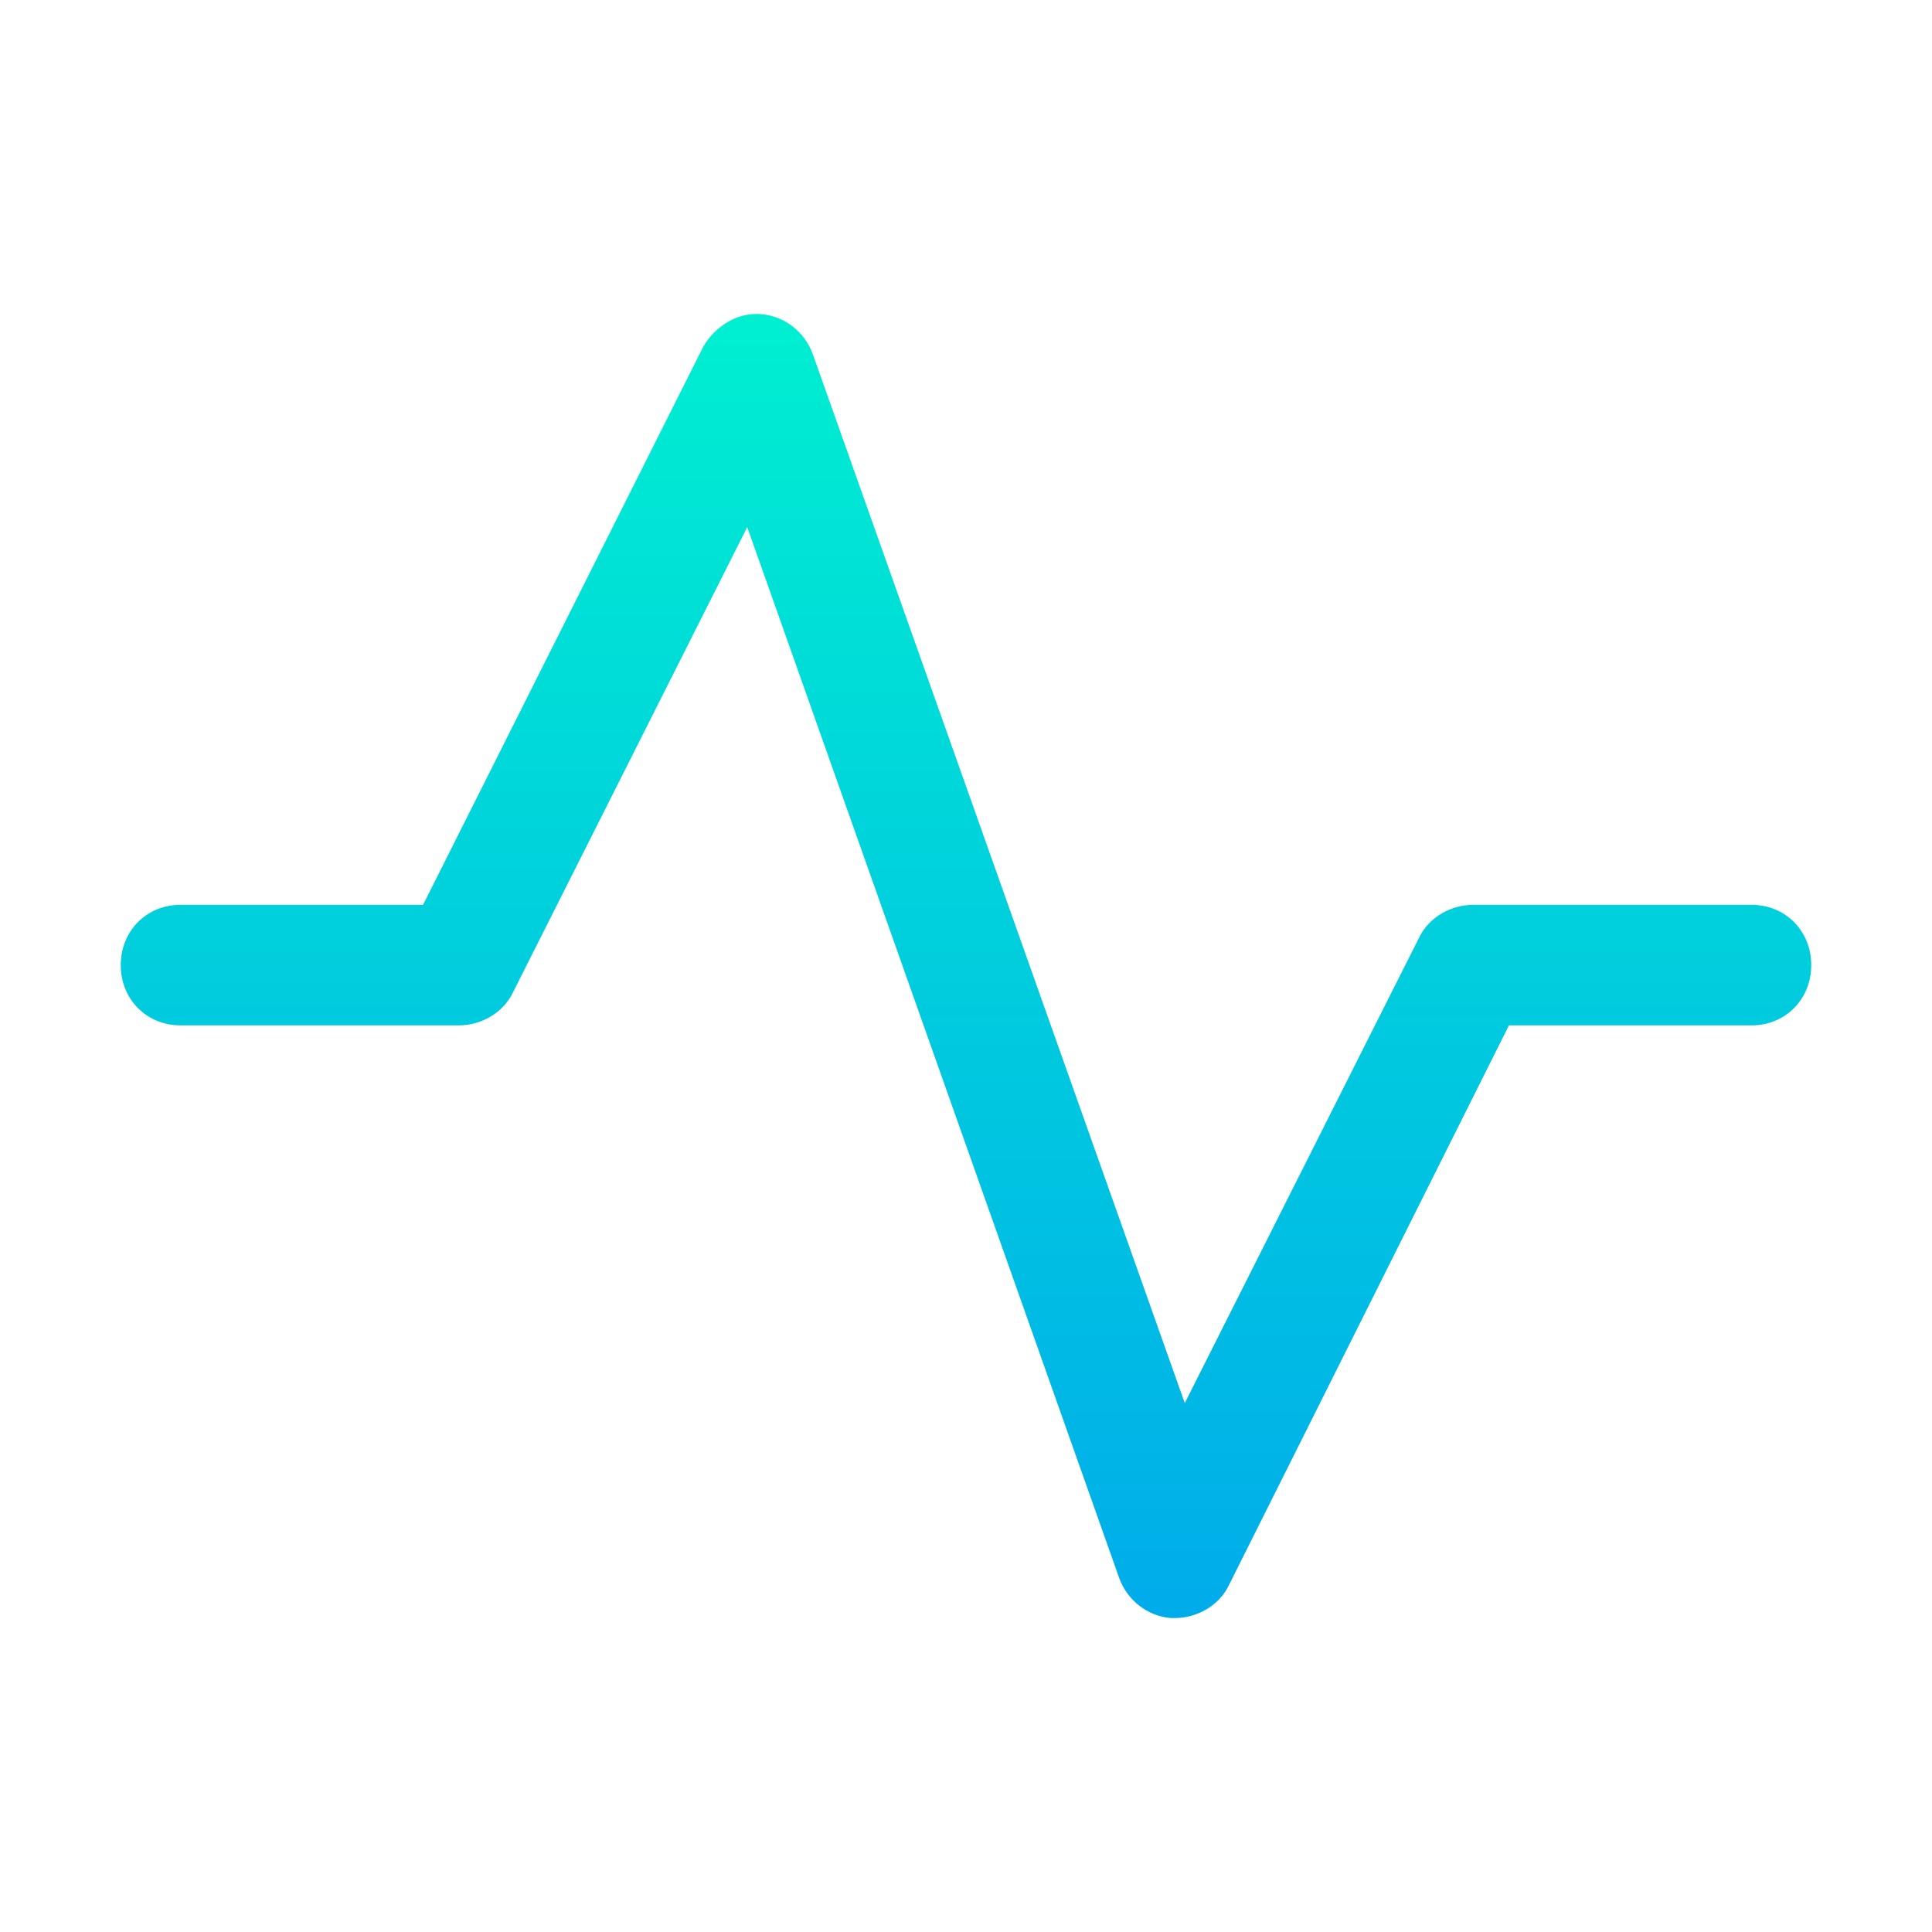 <svg width="80" height="80" viewBox="0 0 80 80" fill="none" xmlns="http://www.w3.org/2000/svg">
<path d="M72.529 37.467H61C60.094 37.467 59.188 37.966 58.776 38.798L49.059 58.098L33.659 14.672C33.329 13.757 32.506 13.091 31.518 13.008C30.529 12.925 29.623 13.507 29.129 14.339L17.518 37.467H7.471C6.071 37.467 5 38.548 5 39.962C5 41.377 6.071 42.458 7.471 42.458H19C19.906 42.458 20.812 41.959 21.224 41.127L30.941 21.826L46.341 65.336C46.671 66.251 47.494 66.917 48.482 67C48.565 67 48.565 67 48.647 67C49.553 67 50.459 66.501 50.871 65.669L62.482 42.458H72.529C73.929 42.458 75 41.377 75 39.962C75 38.548 73.929 37.467 72.529 37.467Z" fill="url(#paint0_linear)"/>
<defs>
<linearGradient id="paint0_linear" x1="40" y1="13.007" x2="40" y2="66.918" gradientUnits="userSpaceOnUse">
<stop stop-color="#00EFD1"/>
<stop offset="1" stop-color="#00ACEA"/>
</linearGradient>
</defs>
</svg>
